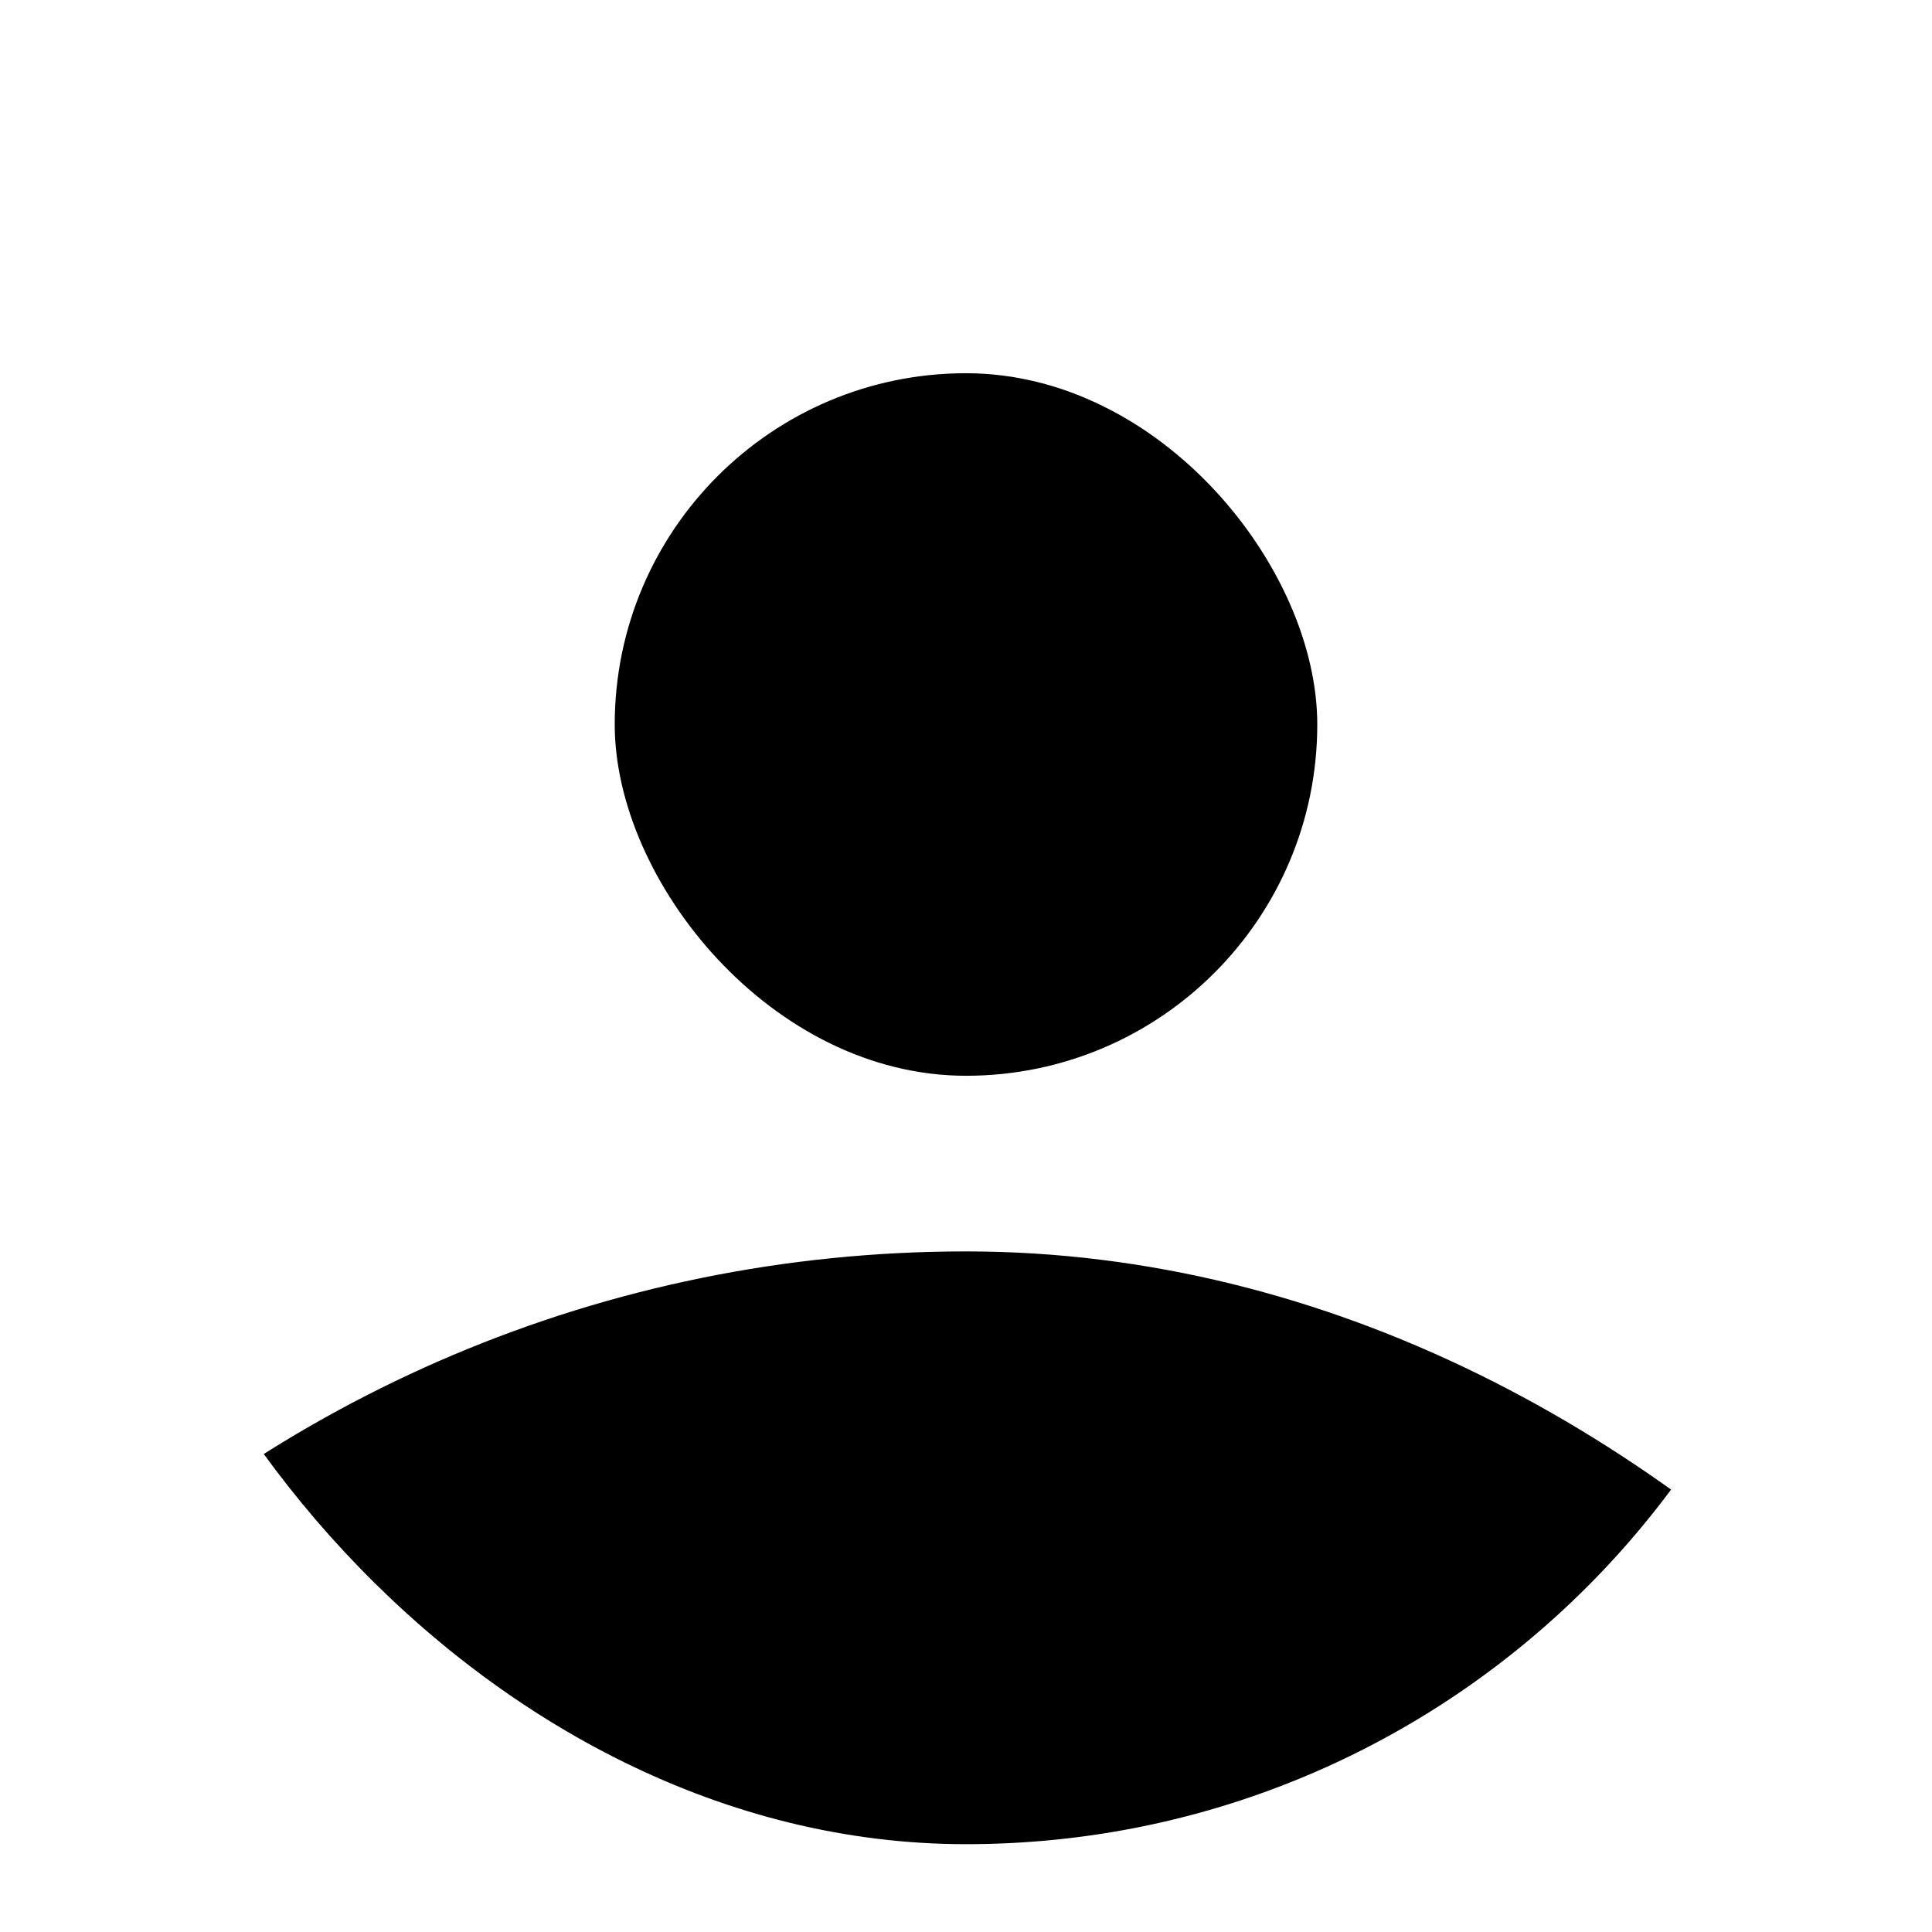 <svg width="88" height="88" viewBox="0 0 88 88" fill="none" xmlns="http://www.w3.org/2000/svg">
<g filter="url(#filter0_d_2_36)">
<g clip-path="url(#clip0_2_36)">
<rect x="28" y="13" width="32" height="32" rx="16" fill="black"/>
<rect x="-16" y="53" width="120" height="120" rx="60" fill="black"/>
</g>
</g>
<defs>
<filter id="filter0_d_2_36" x="0" y="0" width="88" height="88" filterUnits="userSpaceOnUse" color-interpolation-filters="sRGB">
<feFlood flood-opacity="0" result="BackgroundImageFix"/>
<feColorMatrix in="SourceAlpha" type="matrix" values="0 0 0 0 0 0 0 0 0 0 0 0 0 0 0 0 0 0 127 0" result="hardAlpha"/>
<feOffset dy="4"/>
<feGaussianBlur stdDeviation="2"/>
<feComposite in2="hardAlpha" operator="out"/>
<feColorMatrix type="matrix" values="0 0 0 0 0 0 0 0 0 0 0 0 0 0 0 0 0 0 0.25 0"/>
<feBlend mode="normal" in2="BackgroundImageFix" result="effect1_dropShadow_2_36"/>
<feBlend mode="normal" in="SourceGraphic" in2="effect1_dropShadow_2_36" result="shape"/>
</filter>
<clipPath id="clip0_2_36">
<rect x="4" width="80" height="80" rx="40" fill="white"/>
</clipPath>
</defs>
</svg>
